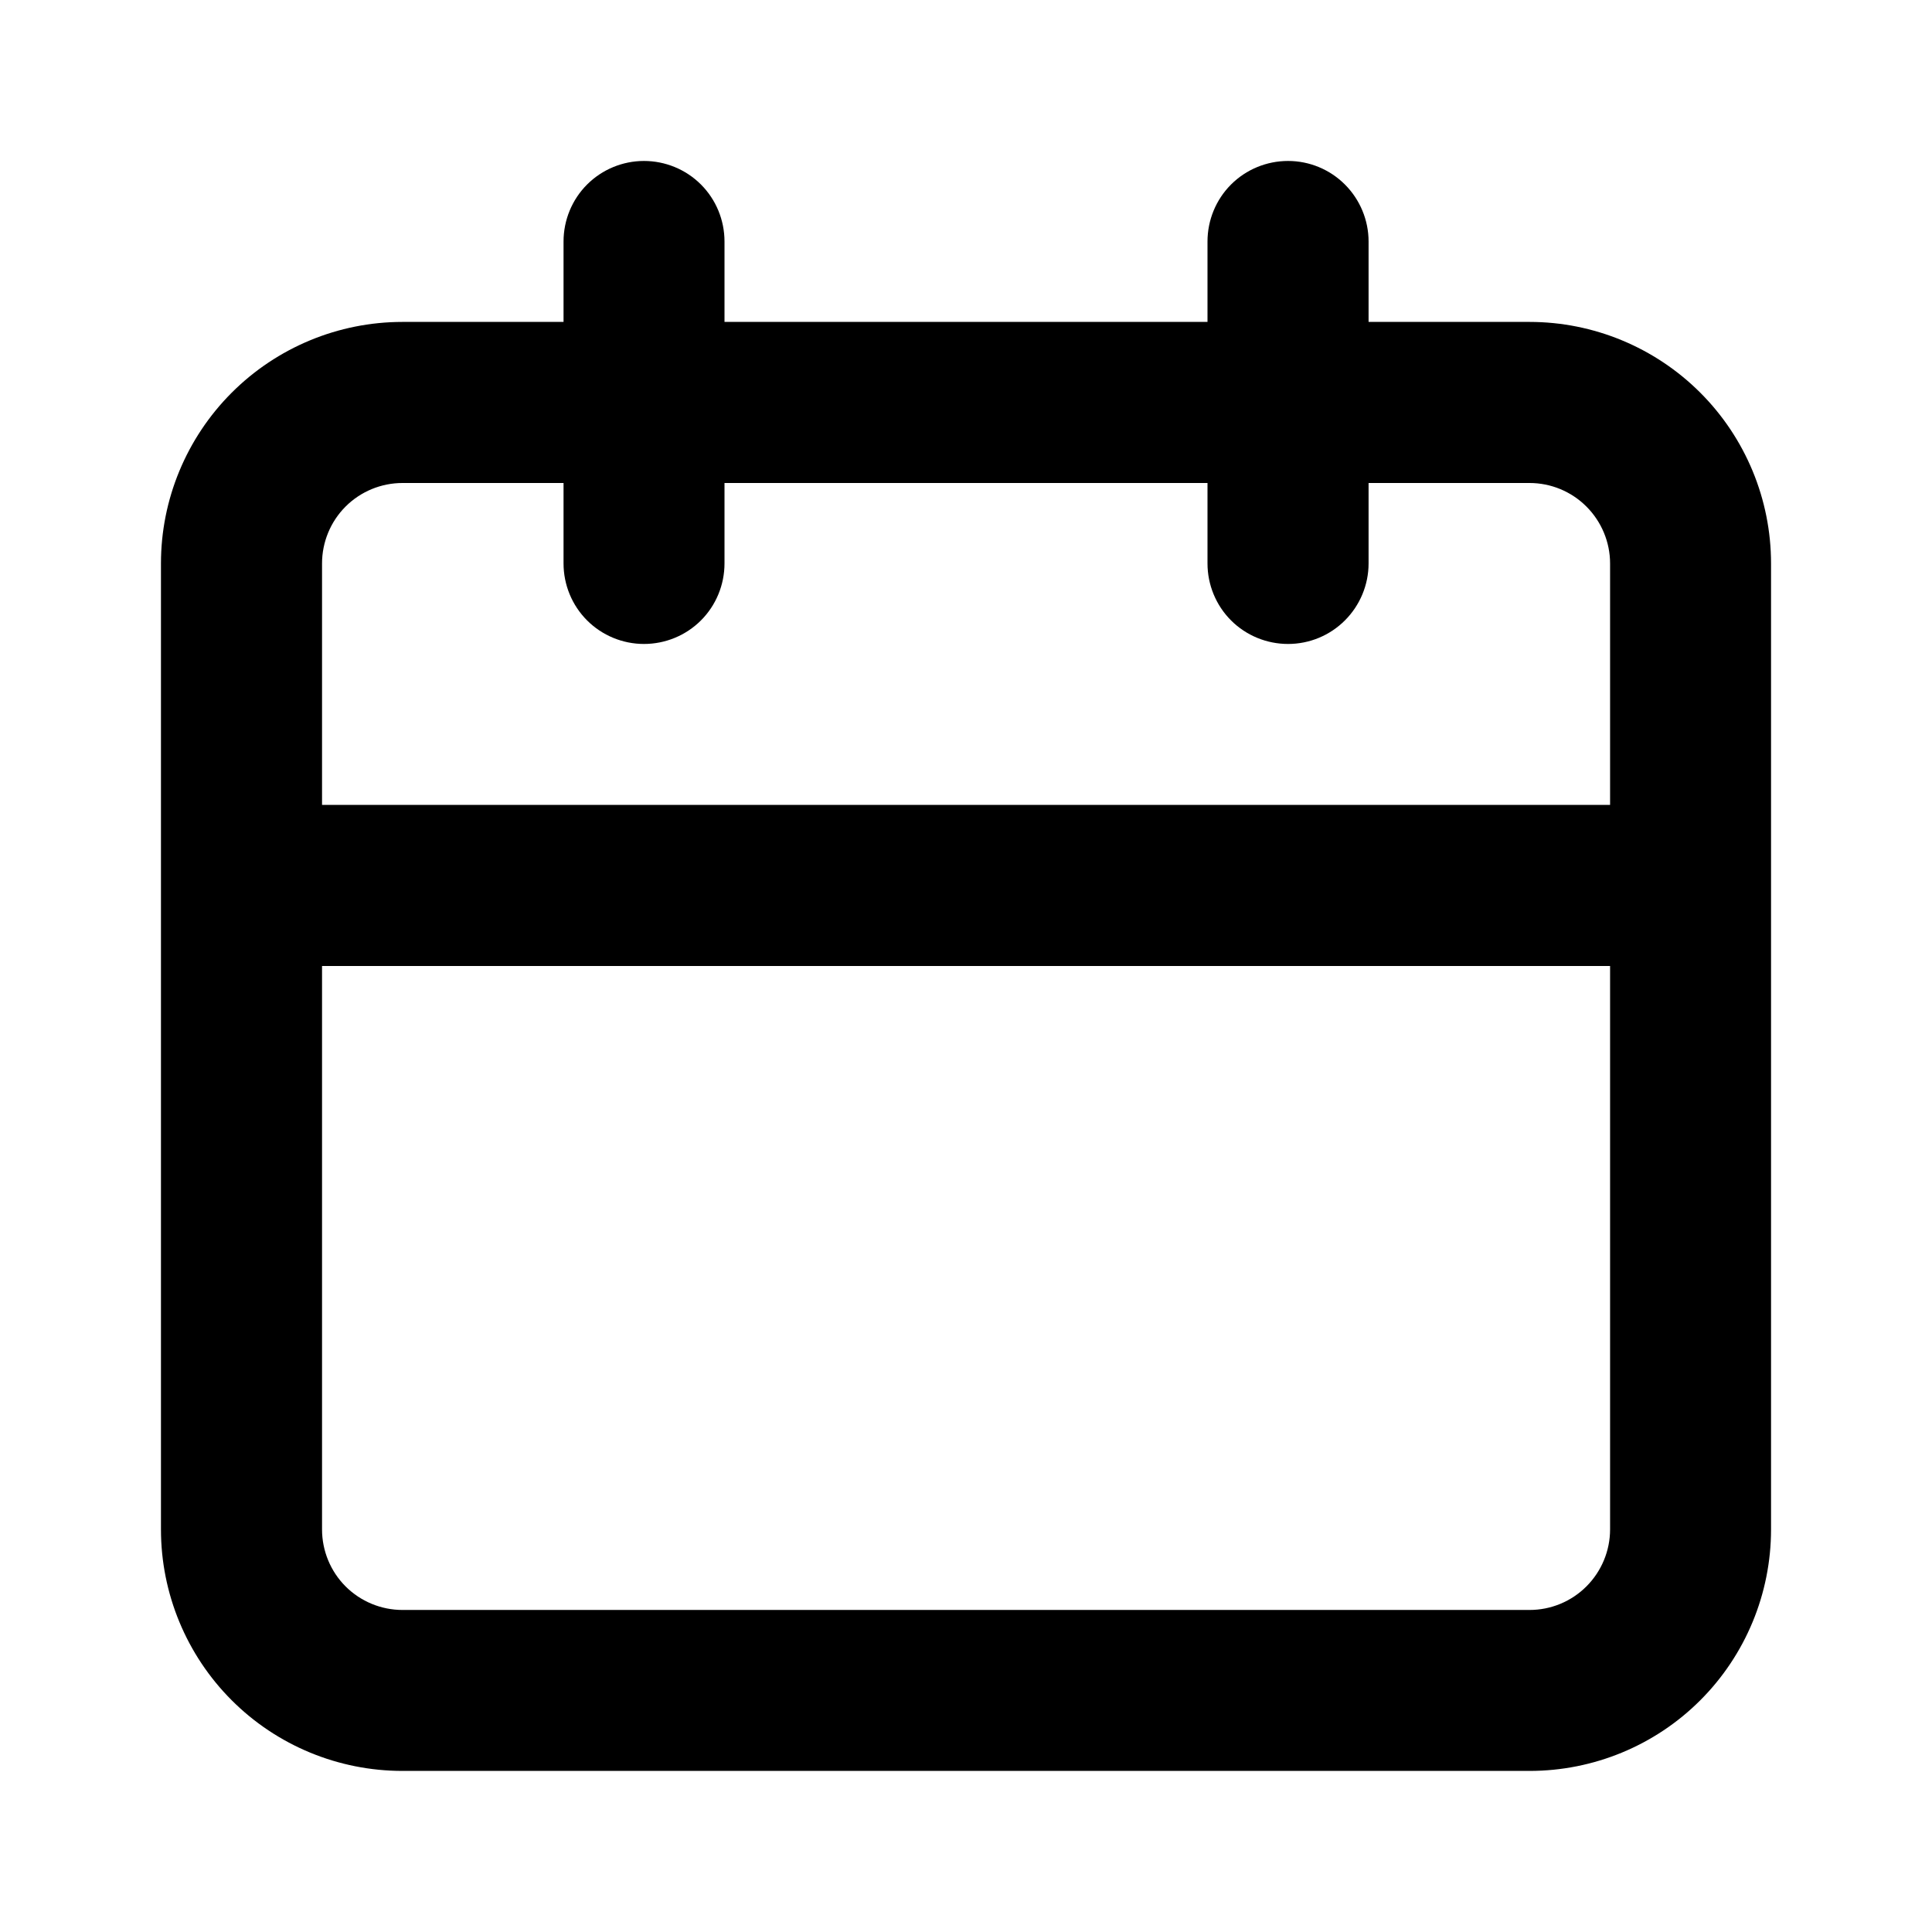 <svg viewBox="0 0 16 16" fill="none" xmlns="http://www.w3.org/2000/svg">
  <path
    d="M12.667 2.666H11.334V2C11.334 1.823 11.263 1.653 11.138 1.528C11.013 1.403 10.844 1.333 10.667 1.333C10.49 1.333 10.32 1.403 10.195 1.528C10.07 1.653 10 1.823 10 2V2.666H6V2C6 1.823 5.93 1.653 5.805 1.528C5.68 1.403 5.51 1.333 5.333 1.333C5.157 1.333 4.987 1.403 4.862 1.528C4.737 1.653 4.667 1.823 4.667 2V2.666H3.333C2.803 2.666 2.294 2.877 1.919 3.252C1.544 3.627 1.333 4.136 1.333 4.666V12.666C1.333 13.197 1.544 13.706 1.919 14.081C2.294 14.456 2.803 14.666 3.333 14.666H12.667C13.197 14.666 13.706 14.456 14.081 14.081C14.456 13.706 14.667 13.197 14.667 12.666V4.666C14.667 4.136 14.456 3.627 14.081 3.252C13.706 2.877 13.197 2.666 12.667 2.666ZM13.334 12.666C13.334 12.843 13.263 13.013 13.138 13.138C13.013 13.263 12.844 13.333 12.667 13.333H3.333C3.157 13.333 2.987 13.263 2.862 13.138C2.737 13.013 2.667 12.843 2.667 12.666V8H13.334V12.666ZM13.334 6.666H2.667V4.666C2.667 4.49 2.737 4.32 2.862 4.195C2.987 4.07 3.157 4 3.333 4H4.667V4.666C4.667 4.843 4.737 5.013 4.862 5.138C4.987 5.263 5.157 5.333 5.333 5.333C5.51 5.333 5.68 5.263 5.805 5.138C5.93 5.013 6 4.843 6 4.666V4H10V4.666C10 4.843 10.07 5.013 10.195 5.138C10.32 5.263 10.49 5.333 10.667 5.333C10.844 5.333 11.013 5.263 11.138 5.138C11.263 5.013 11.334 4.843 11.334 4.666V4H12.667C12.844 4 13.013 4.07 13.138 4.195C13.263 4.32 13.334 4.49 13.334 4.666V6.666Z"
    fill="currentColor"/>
</svg>

